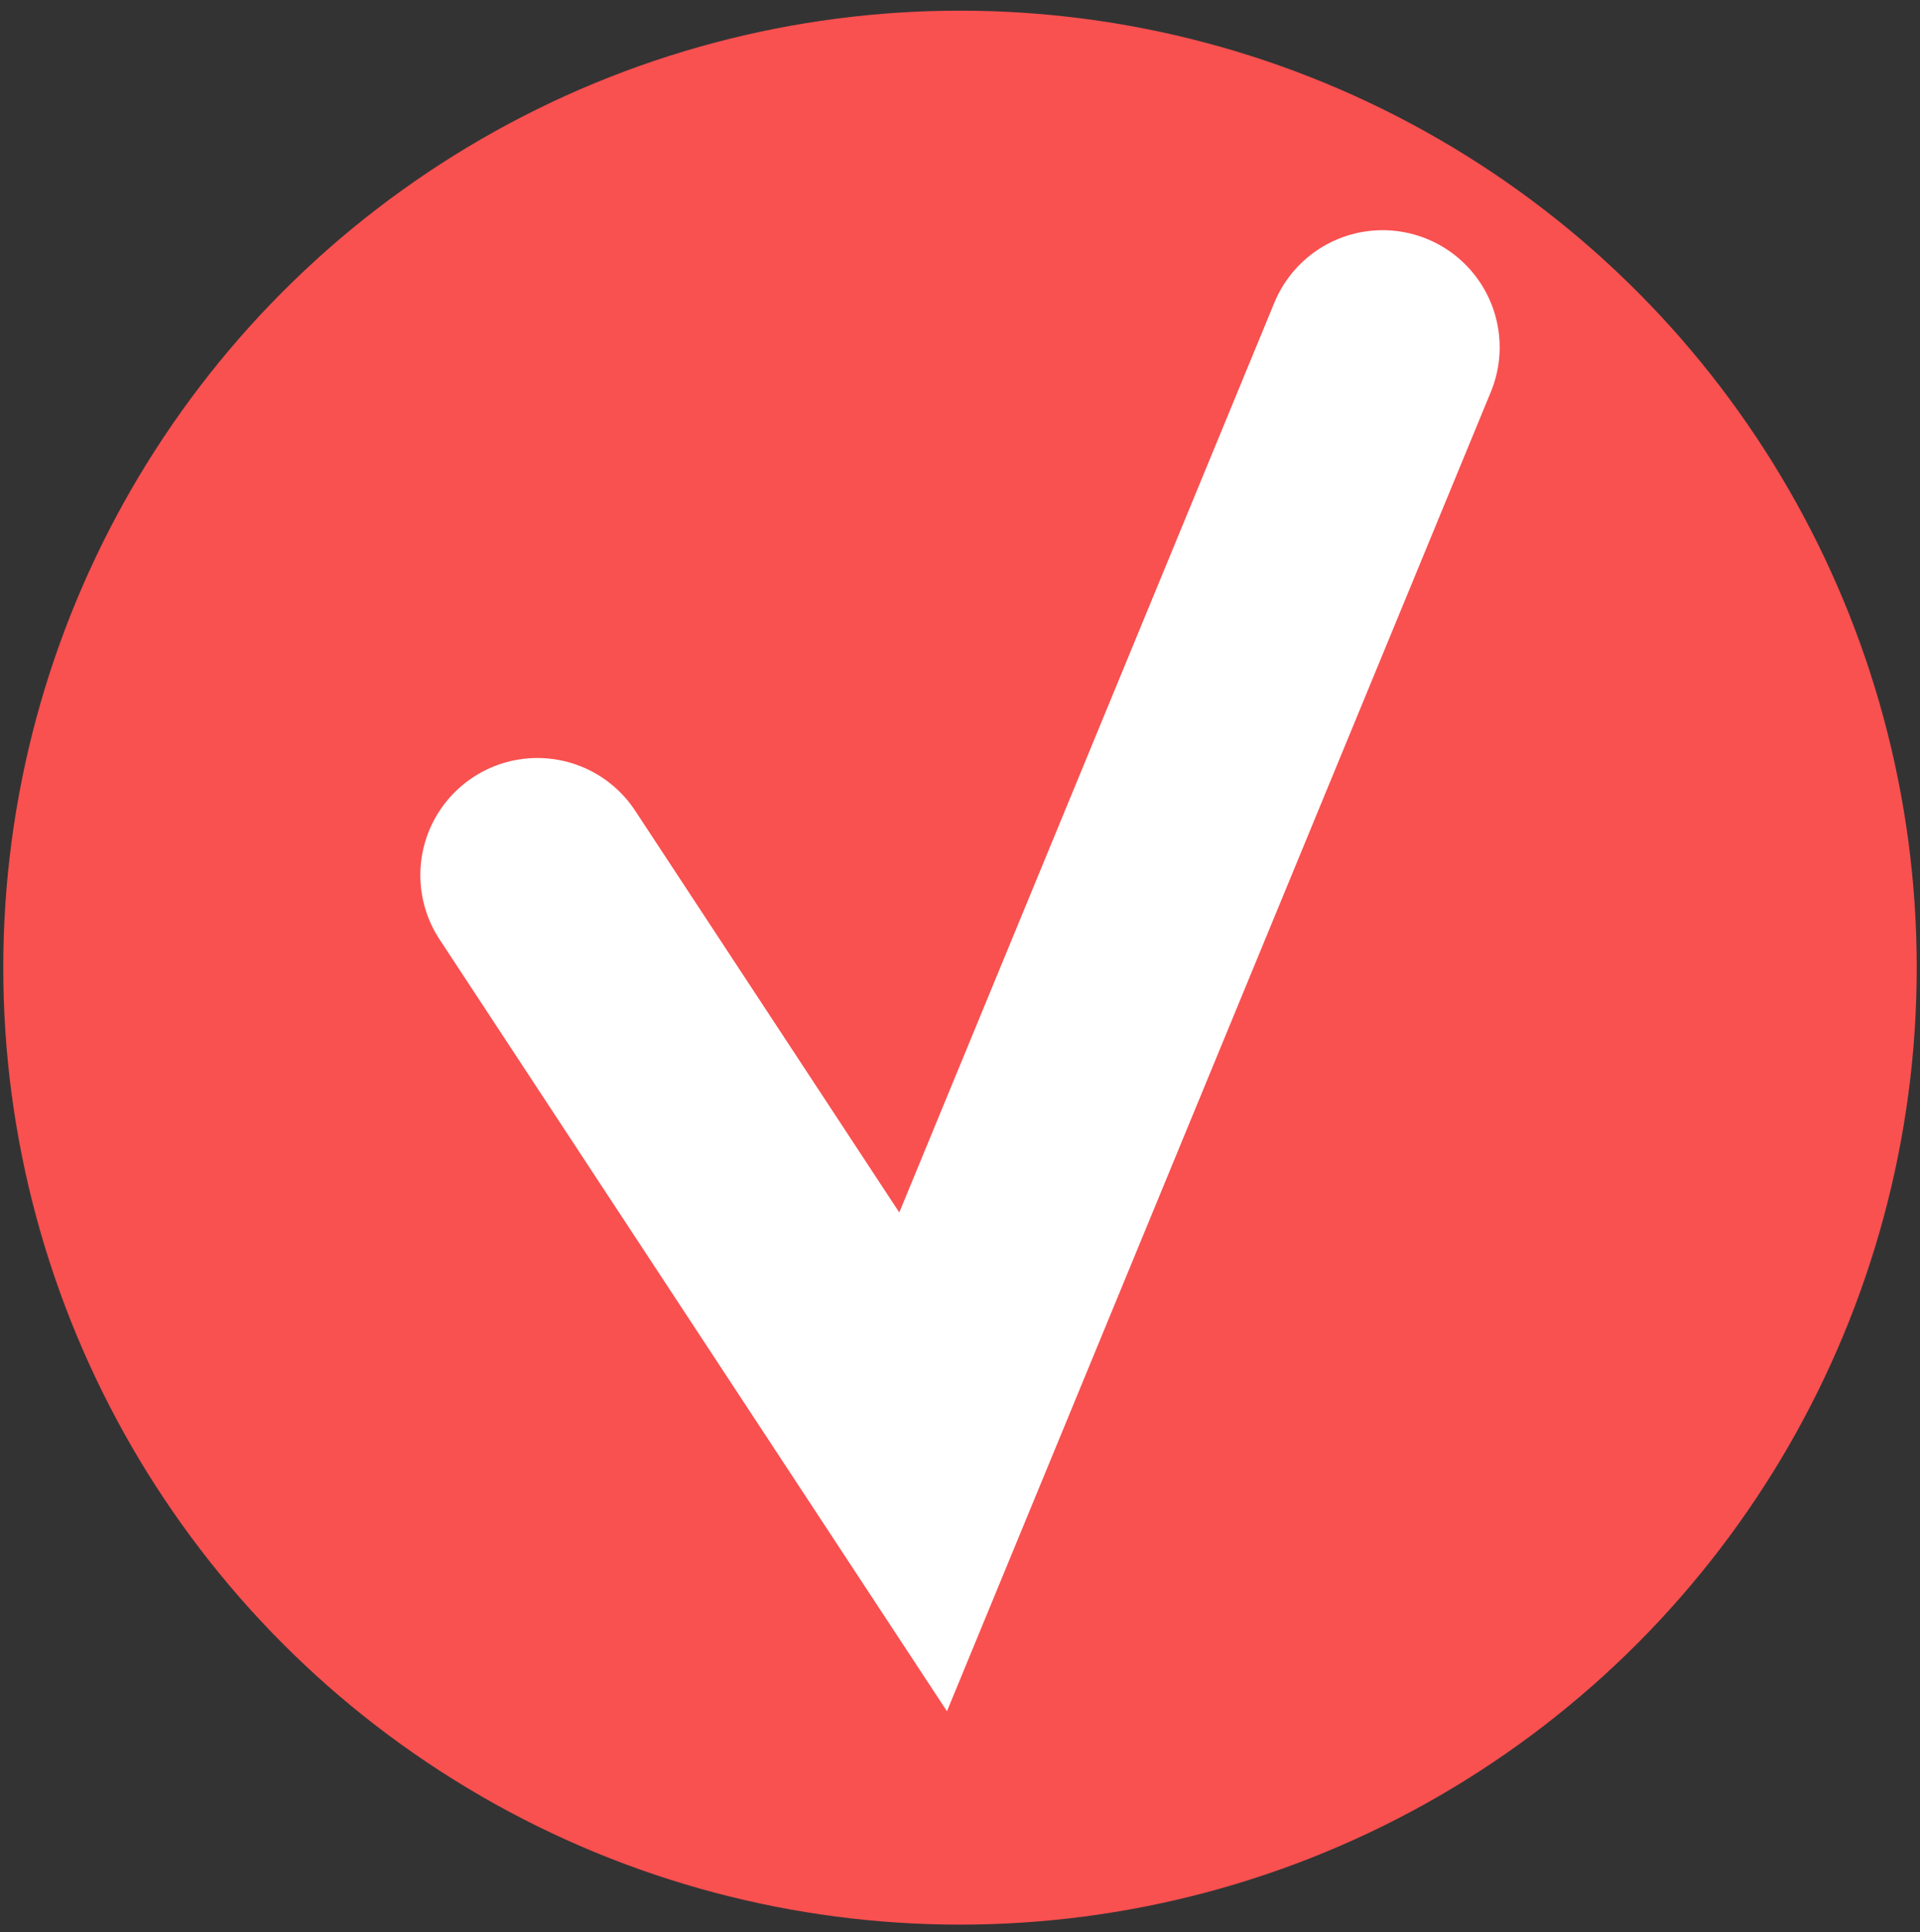 <svg width="164" height="165" fill="none" xmlns="http://www.w3.org/2000/svg"><rect width="100%" height="100%" fill="#333333" stroke="none"/><circle cx="82" cy="82.633" r="81.722" fill="#F95050"/><path d="M45.903 74.73l32.947 50.106 39.247-95.179" stroke="#fff" stroke-width="20" stroke-linecap="round"/></svg>